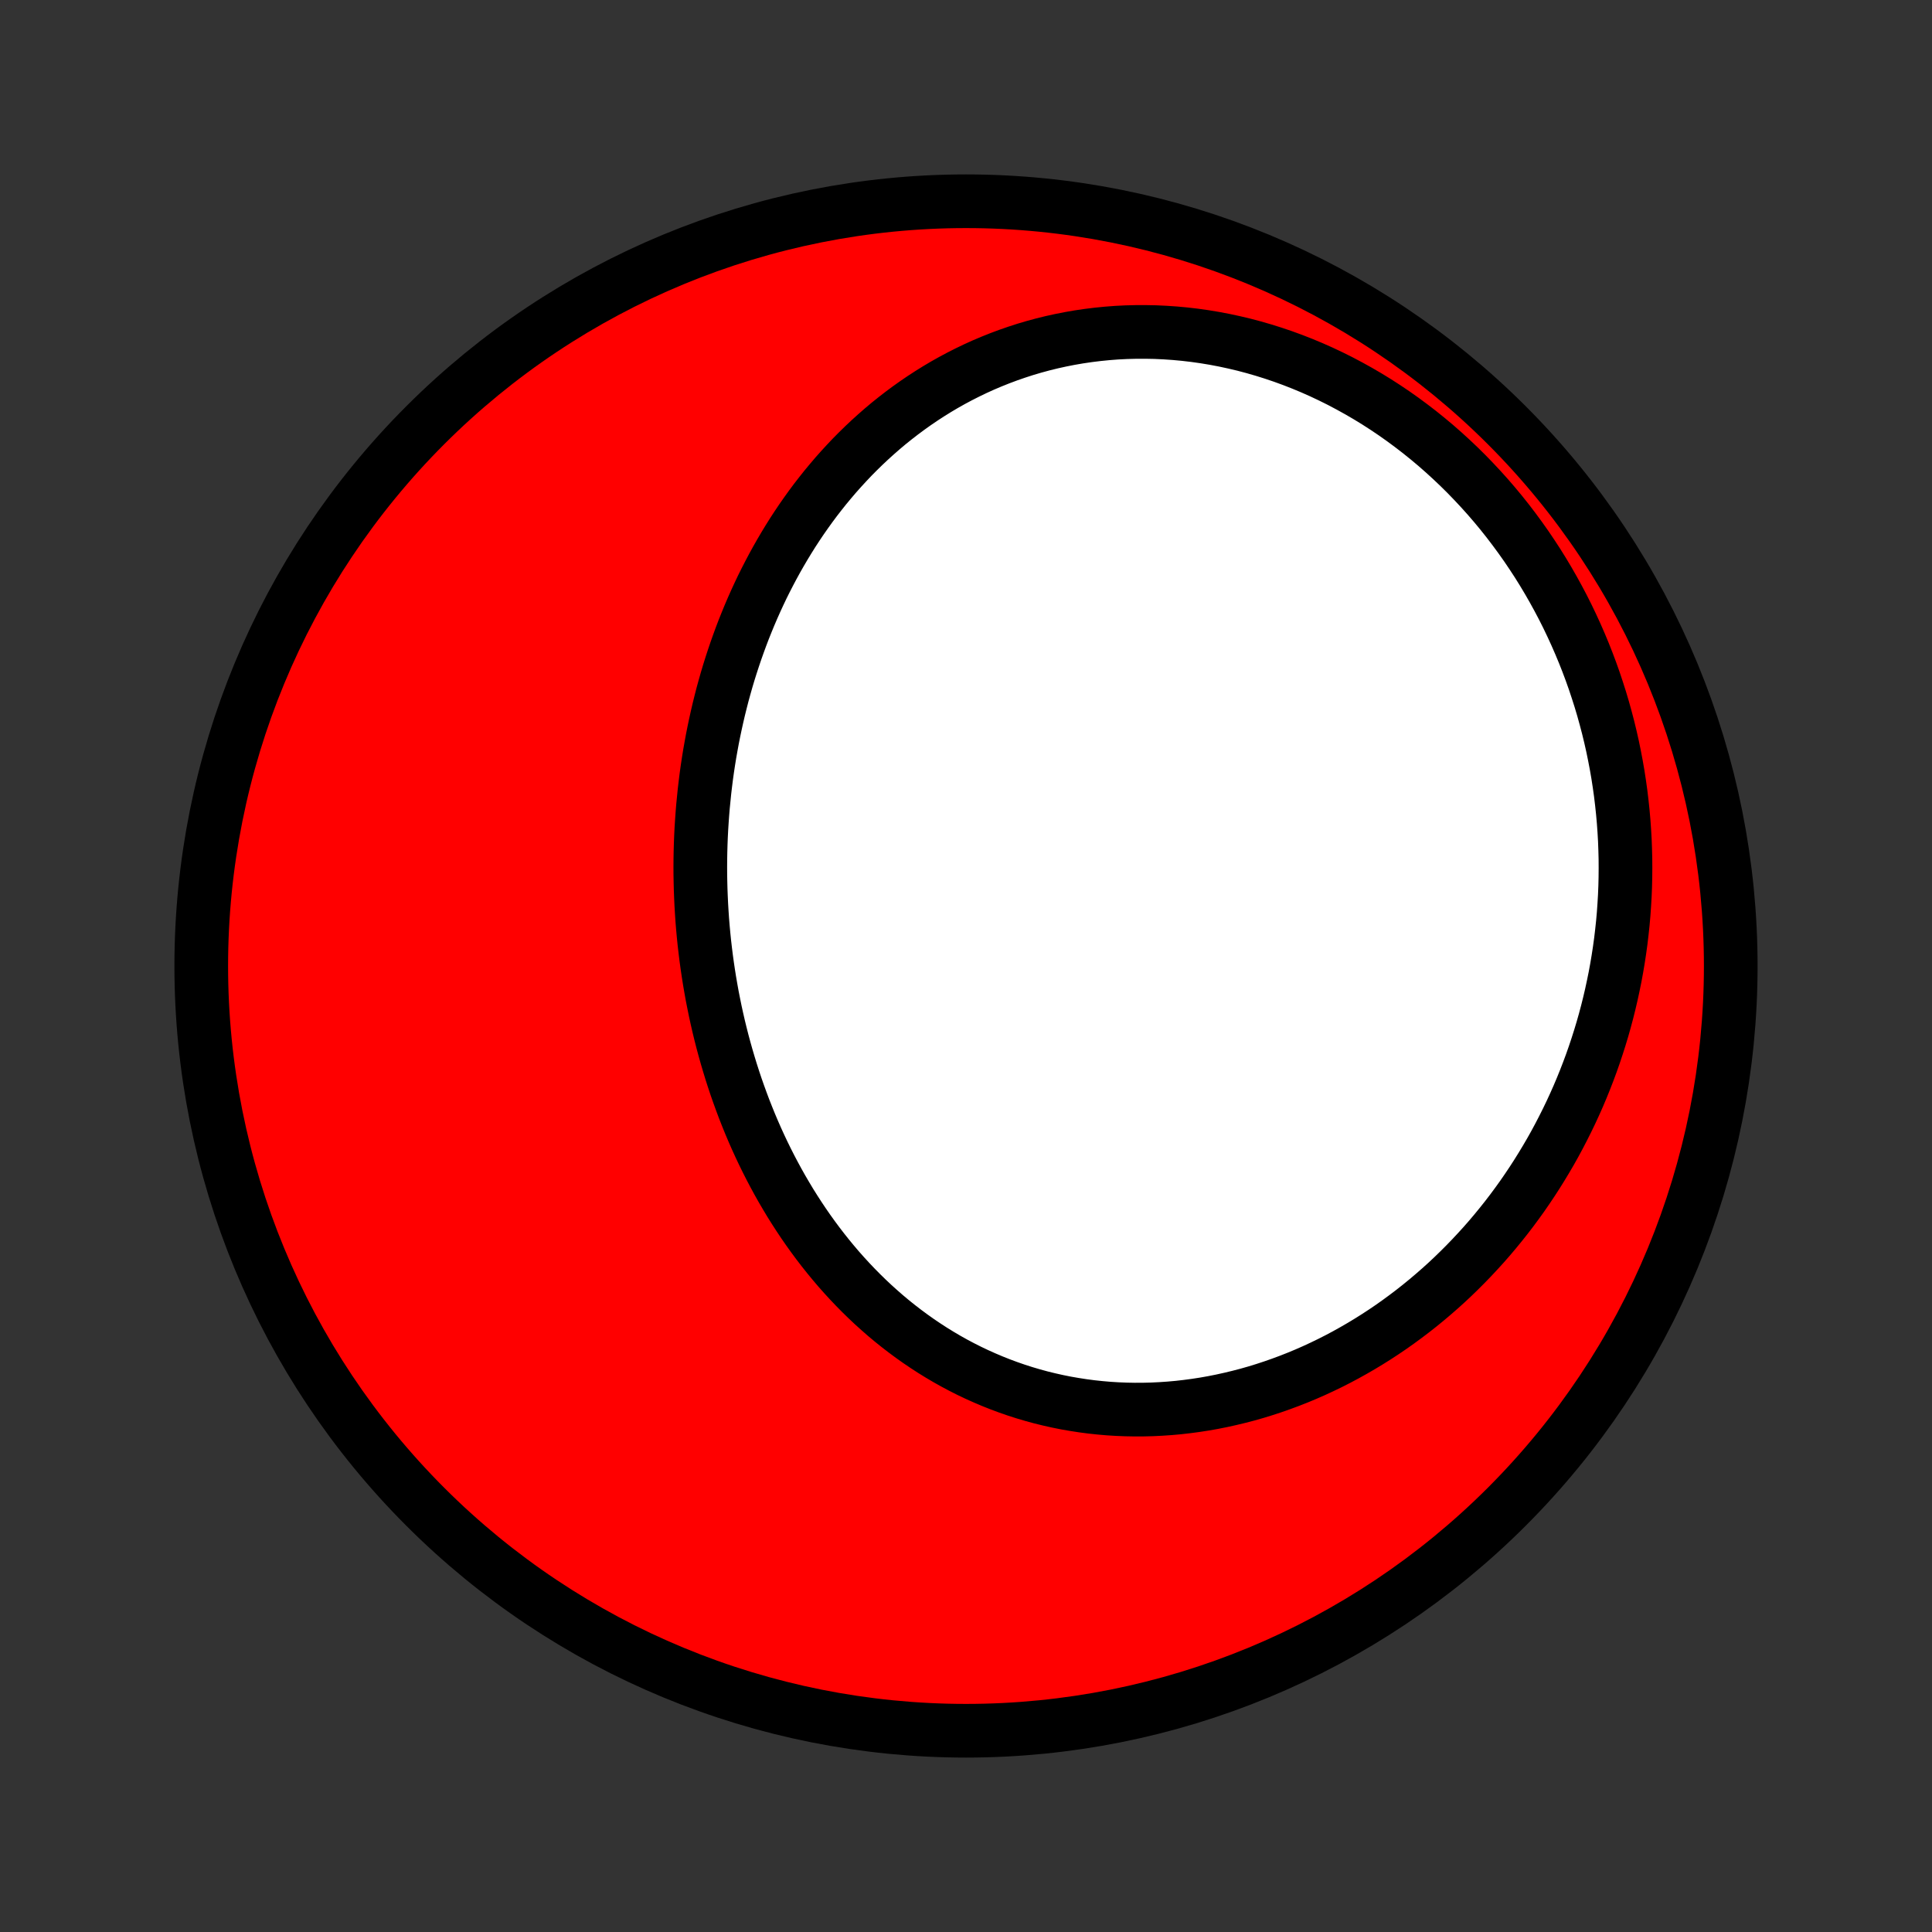 <?xml version="1.0" encoding="utf-8" standalone="no"?>
<!DOCTYPE svg PUBLIC "-//W3C//DTD SVG 1.1//EN"
  "http://www.w3.org/Graphics/SVG/1.1/DTD/svg11.dtd">
<!-- Created with matplotlib (http://matplotlib.org/) -->
<svg height="72pt" version="1.1" viewBox="0 0 72 72" width="72pt" xmlns="http://www.w3.org/2000/svg" xmlns:xlink="http://www.w3.org/1999/xlink">
 <rect x="0" y="0" width="72" height="72" fill="#333333" stroke="none"/>
 <defs>
  <style type="text/css">
*{stroke-linecap:butt;stroke-linejoin:round;}
  </style>
 </defs>
 <g id="figure_1">
  <g id="patch_1">
   <path d="
M0 72
L72 72
L72 0
L0 0
z
" style="fill:none;"/>
  </g>
  <g id="axes_1">
   <g id="PatchCollection_1">
    <defs>
     <path d="
M36 -7.5
C43.558 -7.5 50.808 -10.503 56.153 -15.848
C61.497 -21.192 64.5 -28.442 64.5 -36
C64.5 -43.558 61.497 -50.808 56.153 -56.153
C50.808 -61.497 43.558 -64.5 36 -64.5
C28.442 -64.5 21.192 -61.497 15.848 -56.153
C10.503 -50.808 7.5 -43.558 7.5 -36
C7.5 -28.442 10.503 -21.192 15.848 -15.848
C21.192 -10.503 28.442 -7.5 36 -7.5
z
" id="C0_0_a811fe30f3"/>
     <path d="
M26.199 -41.955
L26.176 -41.675
L26.156 -41.394
L26.138 -41.113
L26.124 -40.832
L26.113 -40.55
L26.105 -40.268
L26.1 -39.986
L26.098 -39.704
L26.099 -39.421
L26.104 -39.138
L26.111 -38.855
L26.122 -38.572
L26.135 -38.289
L26.152 -38.005
L26.171 -37.721
L26.194 -37.438
L26.22 -37.154
L26.249 -36.87
L26.282 -36.586
L26.317 -36.302
L26.356 -36.018
L26.398 -35.734
L26.443 -35.45
L26.492 -35.166
L26.543 -34.882
L26.599 -34.599
L26.657 -34.315
L26.719 -34.032
L26.784 -33.749
L26.853 -33.466
L26.925 -33.184
L27.001 -32.902
L27.08 -32.621
L27.163 -32.34
L27.249 -32.059
L27.339 -31.779
L27.432 -31.5
L27.53 -31.221
L27.631 -30.943
L27.735 -30.666
L27.844 -30.39
L27.956 -30.114
L28.072 -29.84
L28.192 -29.567
L28.316 -29.295
L28.444 -29.024
L28.576 -28.755
L28.712 -28.487
L28.852 -28.221
L28.996 -27.956
L29.144 -27.693
L29.297 -27.432
L29.453 -27.172
L29.614 -26.915
L29.779 -26.66
L29.948 -26.407
L30.121 -26.157
L30.299 -25.909
L30.481 -25.663
L30.667 -25.421
L30.858 -25.181
L31.053 -24.944
L31.252 -24.71
L31.456 -24.48
L31.664 -24.253
L31.876 -24.03
L32.093 -23.81
L32.314 -23.594
L32.539 -23.382
L32.769 -23.175
L33.002 -22.971
L33.24 -22.772
L33.482 -22.578
L33.729 -22.388
L33.979 -22.203
L34.233 -22.023
L34.492 -21.848
L34.754 -21.678
L35.02 -21.514
L35.29 -21.355
L35.563 -21.202
L35.84 -21.055
L36.121 -20.913
L36.405 -20.778
L36.693 -20.649
L36.983 -20.526
L37.277 -20.409
L37.573 -20.299
L37.873 -20.195
L38.175 -20.098
L38.48 -20.008
L38.787 -19.924
L39.096 -19.848
L39.408 -19.778
L39.721 -19.715
L40.037 -19.66
L40.354 -19.611
L40.673 -19.569
L40.993 -19.535
L41.314 -19.507
L41.636 -19.487
L41.959 -19.474
L42.283 -19.468
L42.608 -19.469
L42.932 -19.477
L43.258 -19.493
L43.583 -19.515
L43.908 -19.544
L44.232 -19.581
L44.557 -19.624
L44.88 -19.674
L45.203 -19.731
L45.525 -19.795
L45.846 -19.866
L46.166 -19.943
L46.485 -20.026
L46.802 -20.116
L47.117 -20.213
L47.431 -20.316
L47.742 -20.425
L48.052 -20.54
L48.36 -20.661
L48.665 -20.788
L48.968 -20.921
L49.268 -21.06
L49.566 -21.204
L49.861 -21.354
L50.154 -21.51
L50.443 -21.671
L50.73 -21.837
L51.013 -22.008
L51.293 -22.184
L51.57 -22.365
L51.844 -22.551
L52.114 -22.742
L52.381 -22.938
L52.645 -23.138
L52.904 -23.342
L53.16 -23.551
L53.413 -23.765
L53.662 -23.982
L53.907 -24.203
L54.148 -24.429
L54.385 -24.659
L54.618 -24.892
L54.847 -25.129
L55.072 -25.37
L55.294 -25.614
L55.511 -25.862
L55.723 -26.113
L55.932 -26.368
L56.137 -26.626
L56.337 -26.887
L56.533 -27.152
L56.725 -27.419
L56.912 -27.69
L57.095 -27.963
L57.274 -28.24
L57.448 -28.519
L57.618 -28.801
L57.784 -29.085
L57.945 -29.372
L58.101 -29.662
L58.253 -29.955
L58.401 -30.25
L58.544 -30.547
L58.682 -30.846
L58.816 -31.148
L58.945 -31.453
L59.069 -31.759
L59.189 -32.068
L59.304 -32.378
L59.414 -32.691
L59.519 -33.006
L59.62 -33.323
L59.716 -33.641
L59.807 -33.962
L59.893 -34.284
L59.974 -34.608
L60.05 -34.934
L60.121 -35.262
L60.188 -35.591
L60.249 -35.922
L60.305 -36.254
L60.356 -36.588
L60.402 -36.923
L60.442 -37.26
L60.478 -37.597
L60.508 -37.937
L60.532 -38.277
L60.552 -38.619
L60.566 -38.962
L60.574 -39.305
L60.577 -39.65
L60.575 -39.996
L60.566 -40.342
L60.553 -40.689
L60.533 -41.037
L60.508 -41.386
L60.477 -41.735
L60.44 -42.085
L60.398 -42.435
L60.349 -42.785
L60.295 -43.136
L60.234 -43.487
L60.167 -43.838
L60.095 -44.189
L60.016 -44.539
L59.931 -44.89
L59.839 -45.24
L59.742 -45.59
L59.638 -45.939
L59.527 -46.287
L59.411 -46.635
L59.288 -46.981
L59.158 -47.327
L59.022 -47.671
L58.879 -48.014
L58.73 -48.355
L58.574 -48.695
L58.412 -49.033
L58.243 -49.369
L58.067 -49.703
L57.885 -50.034
L57.696 -50.364
L57.501 -50.69
L57.299 -51.014
L57.09 -51.334
L56.875 -51.652
L56.653 -51.966
L56.425 -52.276
L56.191 -52.583
L55.95 -52.886
L55.703 -53.184
L55.449 -53.479
L55.189 -53.768
L54.923 -54.053
L54.652 -54.333
L54.374 -54.608
L54.09 -54.877
L53.801 -55.141
L53.507 -55.399
L53.206 -55.651
L52.901 -55.897
L52.59 -56.136
L52.275 -56.369
L51.955 -56.595
L51.63 -56.814
L51.301 -57.026
L50.968 -57.23
L50.63 -57.427
L50.289 -57.616
L49.945 -57.798
L49.597 -57.971
L49.246 -58.137
L48.892 -58.294
L48.535 -58.443
L48.177 -58.583
L47.816 -58.715
L47.453 -58.838
L47.089 -58.952
L46.723 -59.058
L46.357 -59.155
L45.989 -59.242
L45.622 -59.321
L45.254 -59.391
L44.885 -59.452
L44.518 -59.504
L44.15 -59.547
L43.784 -59.581
L43.418 -59.606
L43.054 -59.623
L42.691 -59.63
L42.331 -59.629
L41.972 -59.62
L41.615 -59.602
L41.26 -59.575
L40.909 -59.54
L40.56 -59.497
L40.214 -59.446
L39.871 -59.387
L39.531 -59.32
L39.195 -59.246
L38.862 -59.164
L38.534 -59.075
L38.209 -58.979
L37.888 -58.875
L37.571 -58.765
L37.258 -58.648
L36.95 -58.525
L36.646 -58.396
L36.346 -58.26
L36.051 -58.118
L35.761 -57.971
L35.475 -57.818
L35.194 -57.66
L34.918 -57.496
L34.646 -57.327
L34.38 -57.154
L34.117 -56.975
L33.86 -56.792
L33.608 -56.605
L33.36 -56.413
L33.117 -56.218
L32.879 -56.018
L32.646 -55.814
L32.417 -55.607
L32.194 -55.397
L31.975 -55.183
L31.76 -54.966
L31.551 -54.745
L31.346 -54.522
L31.145 -54.296
L30.95 -54.067
L30.758 -53.836
L30.572 -53.602
L30.389 -53.366
L30.211 -53.127
L30.038 -52.886
L29.869 -52.644
L29.704 -52.399
L29.543 -52.152
L29.387 -51.903
L29.235 -51.653
L29.087 -51.401
L28.943 -51.148
L28.803 -50.893
L28.667 -50.636
L28.535 -50.379
L28.406 -50.12
L28.282 -49.859
L28.162 -49.598
L28.045 -49.335
L27.932 -49.071
L27.823 -48.806
L27.717 -48.541
L27.615 -48.274
L27.517 -48.006
L27.422 -47.738
L27.331 -47.469
L27.243 -47.199
L27.158 -46.928
L27.077 -46.656
L27 -46.384
L26.925 -46.111
L26.855 -45.838
L26.787 -45.564
L26.723 -45.289
L26.662 -45.014
L26.604 -44.738
L26.549 -44.462
L26.498 -44.185
L26.449 -43.908
L26.404 -43.63
L26.362 -43.352
L26.323 -43.073
L26.288 -42.794
L26.255 -42.515
z
" id="C0_1_31b1e9d079"/>
    </defs>
    <g clip-path="url(#p1bffca34e9)">
     <use style="fill:#ff0000;stroke:#000000;stroke-width:2.0;" x="0.0" xlink:href="#C0_0_a811fe30f3" y="72.0"/>
    </g>
    <g clip-path="url(#p1bffca34e9)">
     <use style="fill:#ffffff;stroke:#000000;stroke-width:2.0;" x="0.0" xlink:href="#C0_1_31b1e9d079" y="72.0"/>
    </g>
   </g>
  </g>
 </g>
 <defs>
  <clipPath id="p1bffca34e9">
   <rect height="72.0" width="72.0" x="0.0" y="0.0"/>
  </clipPath>
 </defs>
</svg>
